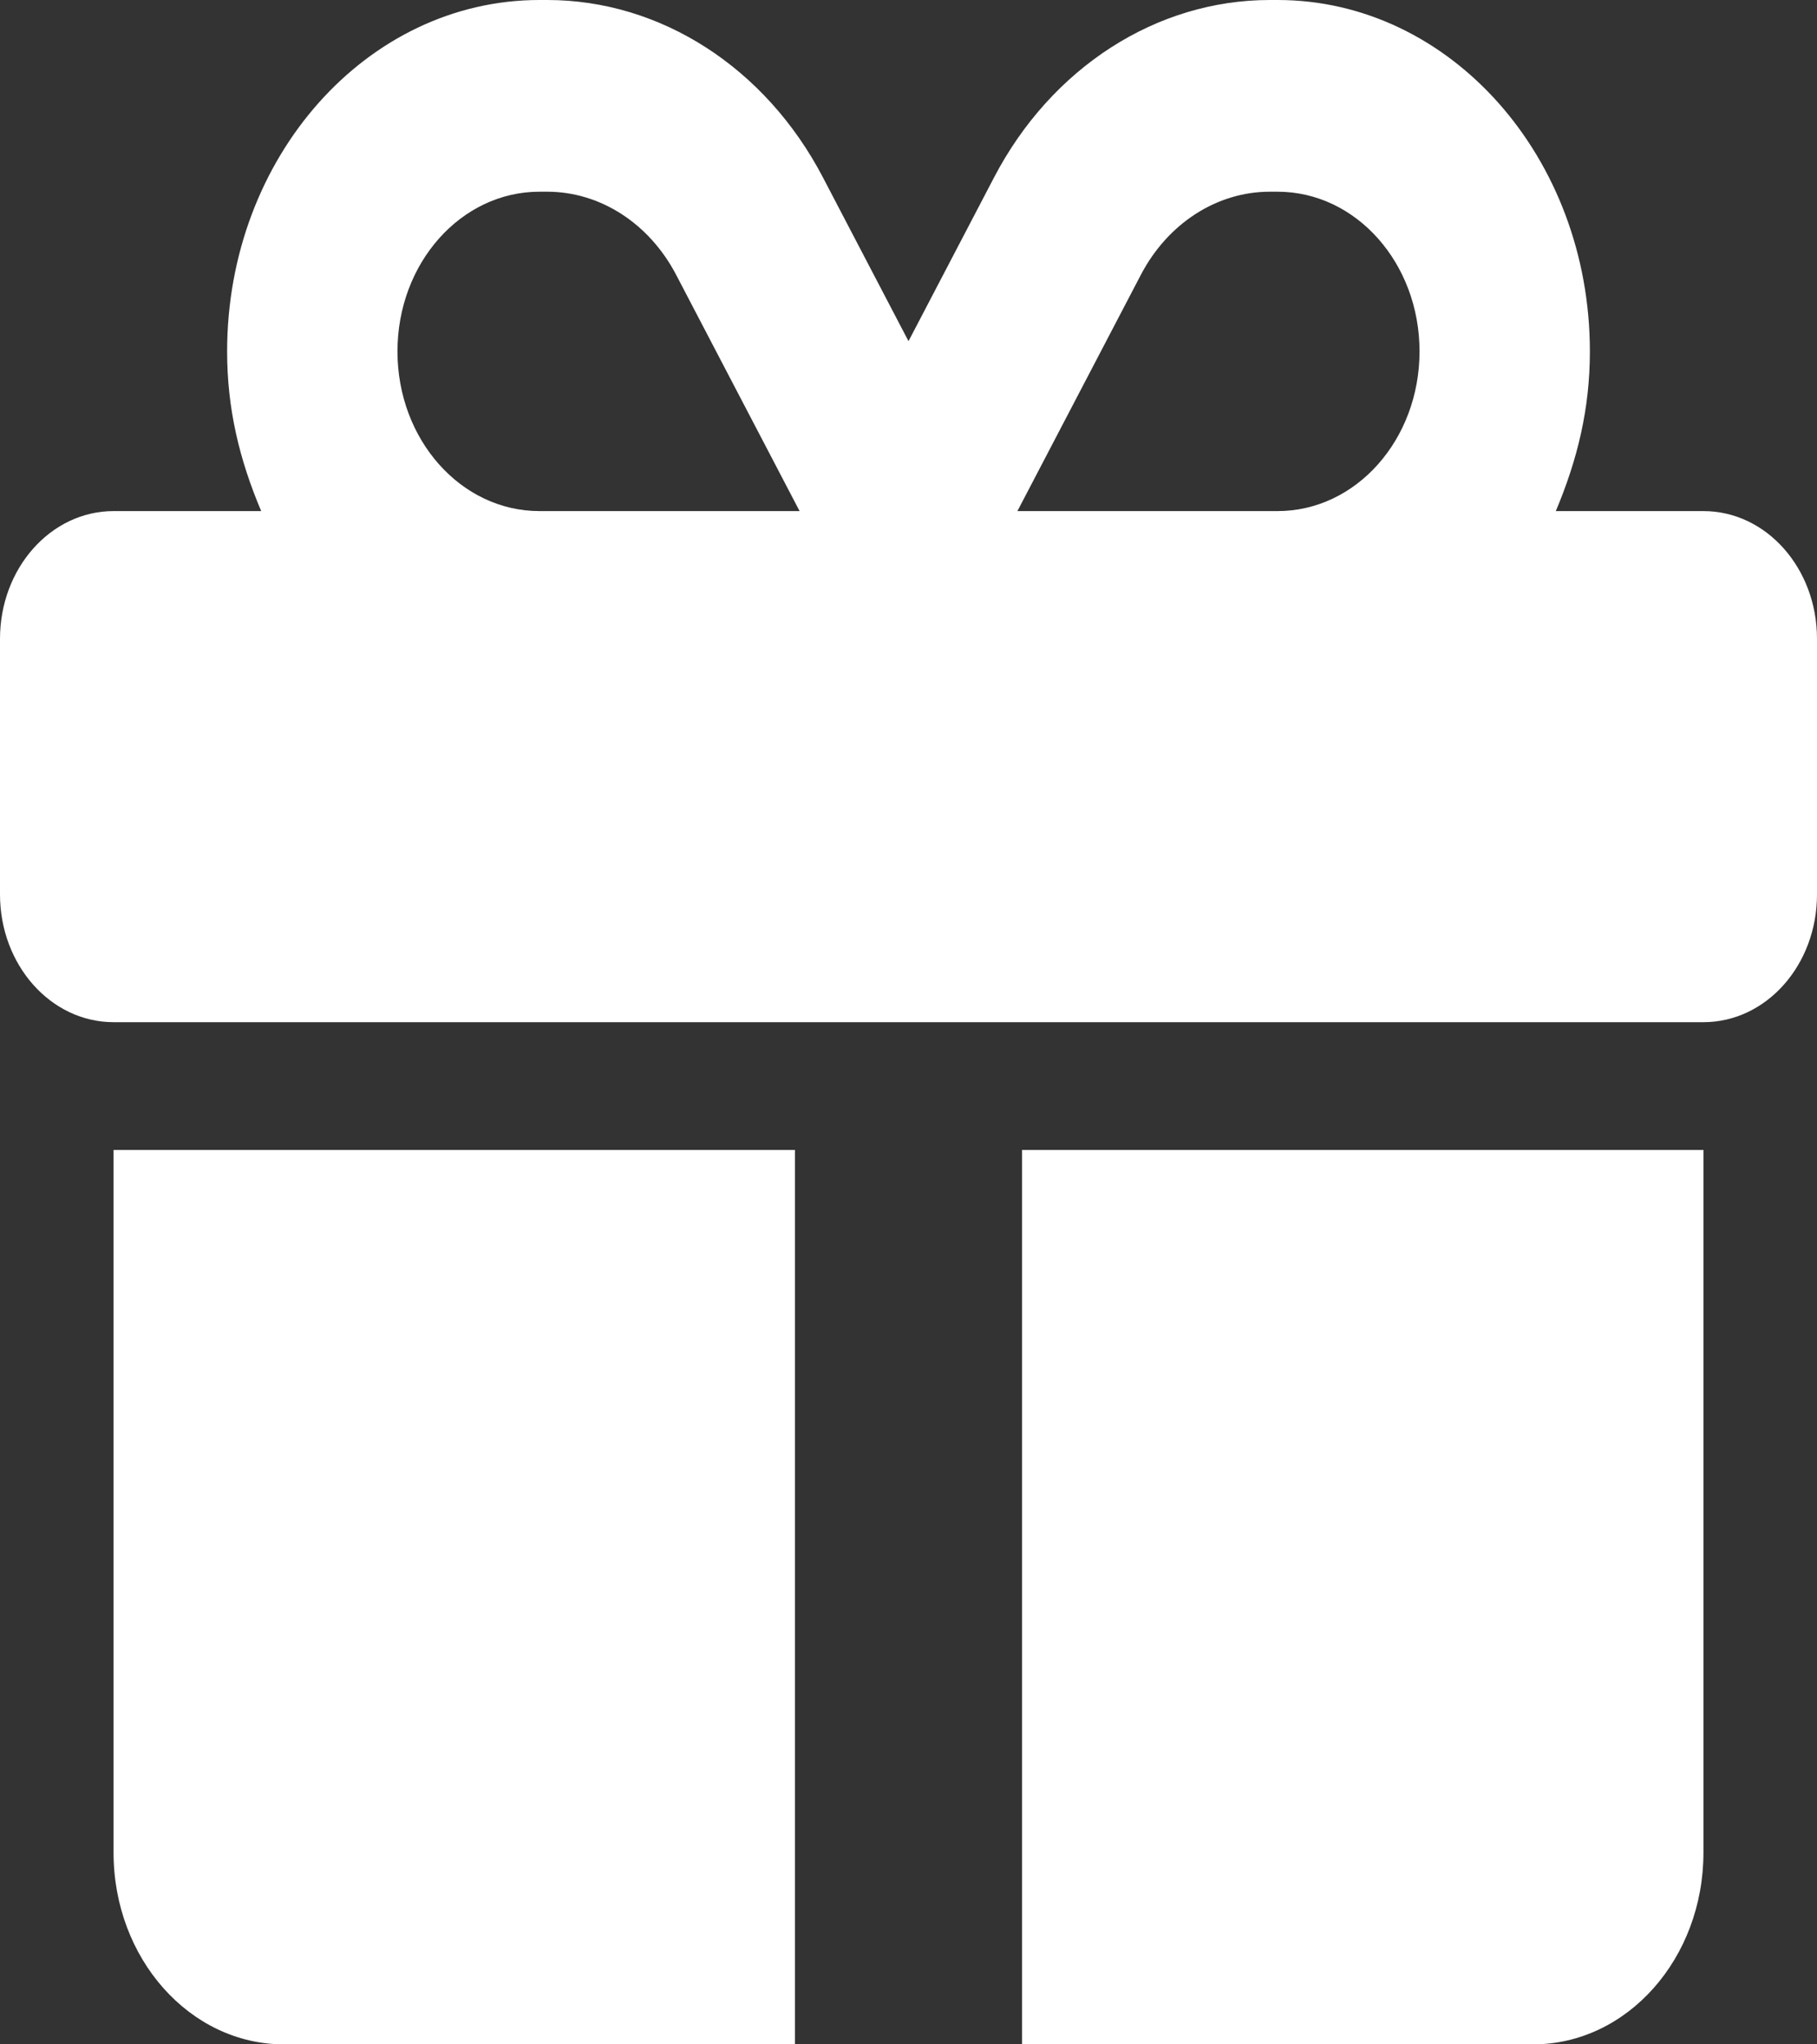 <svg width="16" height="18" viewBox="0 0 16 18" fill="none" xmlns="http://www.w3.org/2000/svg">
<rect x="0" y="0" width="16" height="18" fill="#333333" stroke="none"/>
<path d="M4.75 0H4.819C5.816 0 6.741 0.594 7.247 1.563L8 3.004L8.753 1.563C9.259 0.594 10.184 0 11.181 0H11.25C12.769 0 14 1.385 14 3.094C14 3.6 13.891 4.046 13.7 4.5H15C15.553 4.5 16 5.003 16 5.625V7.875C16 8.497 15.553 9 15 9H1C0.448 9 0 8.497 0 7.875V5.625C0 5.003 0.448 4.5 1 4.5H2.3C2.108 4.046 2 3.6 2 3.094C2 1.385 3.231 0 4.75 0ZM5.953 2.418C5.716 1.966 5.284 1.688 4.819 1.688H4.75C4.059 1.688 3.5 2.317 3.5 3.094C3.5 3.871 4.059 4.5 4.75 4.5H7.041L5.953 2.418ZM11.25 1.688H11.181C10.716 1.688 10.284 1.966 10.047 2.418L8.959 4.5H11.25C11.941 4.5 12.5 3.871 12.5 3.094C12.5 2.317 11.941 1.688 11.25 1.688ZM1 10.125H7V18H2.5C1.672 18 1 17.244 1 16.312V10.125ZM9 18V10.125H15V16.312C15 17.244 14.328 18 13.5 18H9Z" fill="white"/>
</svg>
